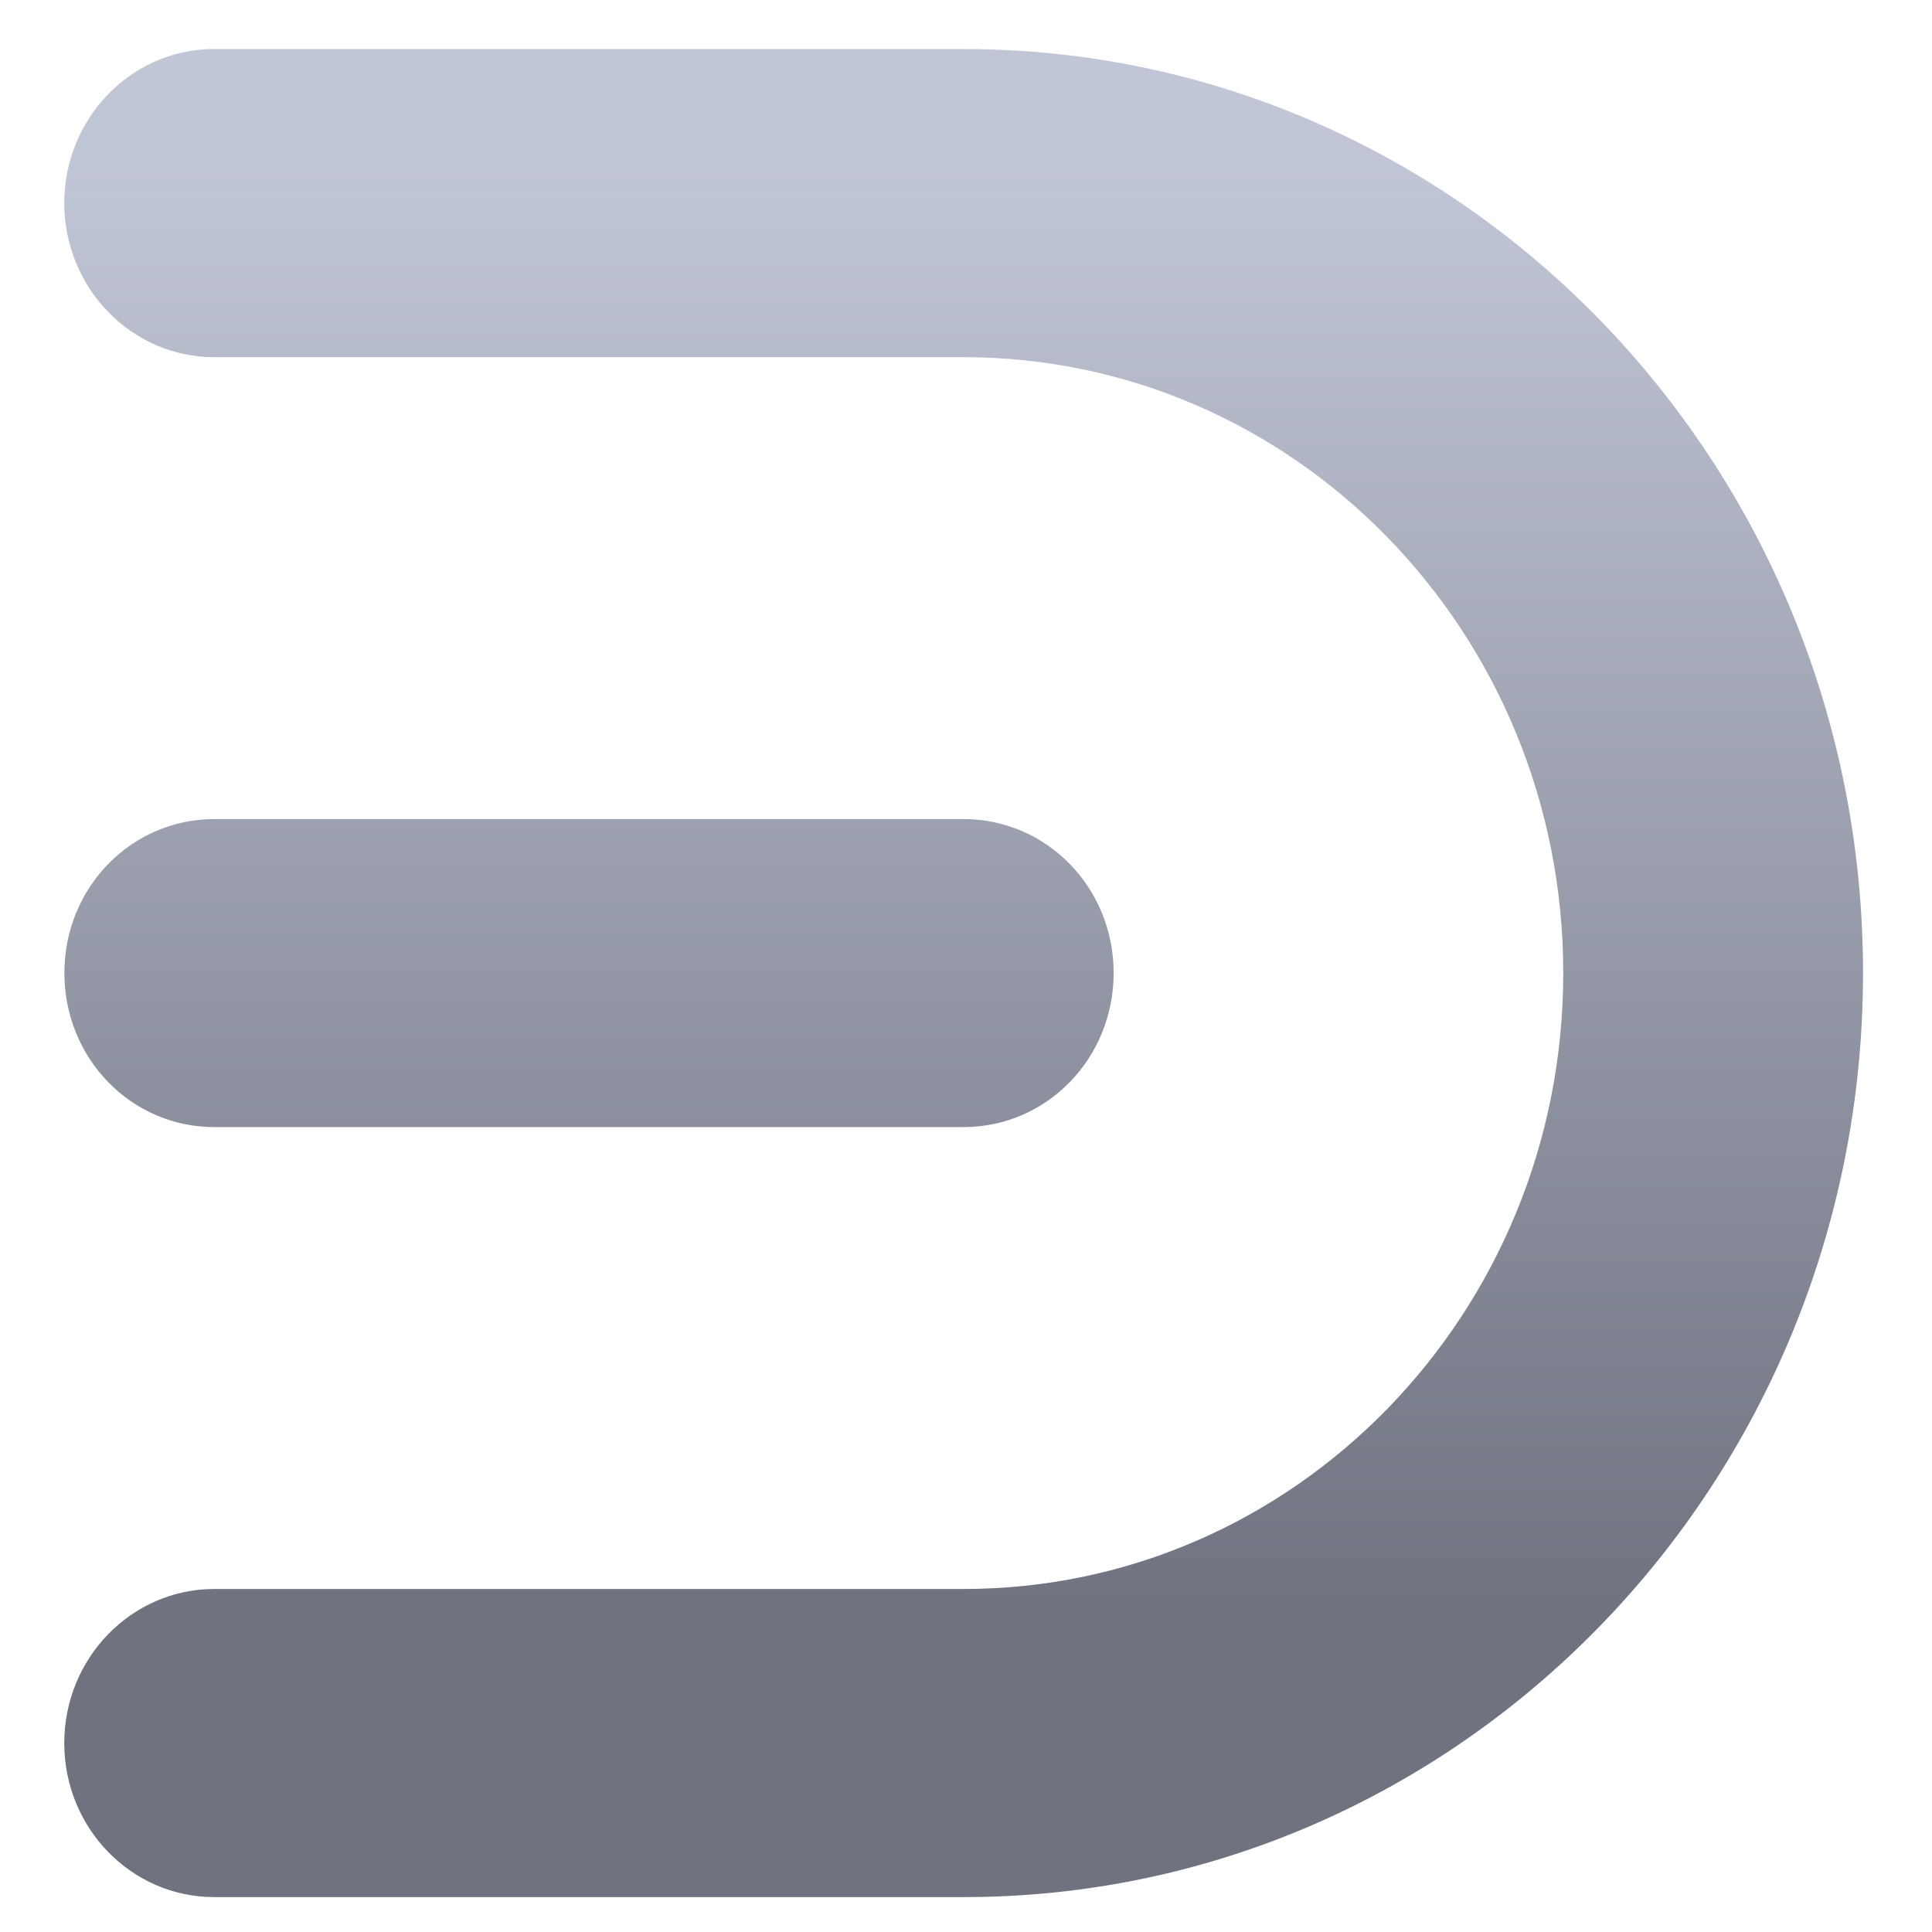 <svg xmlns="http://www.w3.org/2000/svg" xmlns:xlink="http://www.w3.org/1999/xlink" width="64" height="64" viewBox="0 0 64 64" version="1.1"><defs><linearGradient id="linear0" gradientUnits="userSpaceOnUse" x1="0" y1="0" x2="0" y2="1" gradientTransform="matrix(66.649,0,0,47.466,-2.335,5.896)"><stop offset="0" style="stop-color:#c1c6d6;stop-opacity:1;"/><stop offset="1" style="stop-color:#6f7380;stop-opacity:1;"/></linearGradient></defs><g id="surface1"><path style=" stroke:none;fill-rule:nonzero;fill:url(#linear0);" d="M 6.973 1.625 C 4.281 1.691 2.129 3.961 2.129 6.727 C 2.133 9.543 4.355 11.832 7.098 11.832 L 31.922 11.832 C 42.891 11.832 51.785 20.961 51.785 32.23 C 51.785 43.5 42.891 52.637 31.922 52.637 L 7.098 52.637 C 4.355 52.637 2.129 54.926 2.129 57.742 C 2.129 60.562 4.355 62.844 7.098 62.844 L 31.922 62.844 C 48.375 62.844 61.715 49.137 61.715 32.23 C 61.715 15.328 48.375 1.625 31.922 1.625 L 7.098 1.625 C 7.055 1.625 7.016 1.625 6.973 1.625 Z M 7.098 27.133 C 4.344 27.133 2.133 29.406 2.133 32.23 C 2.133 35.062 4.344 37.336 7.098 37.336 L 31.922 37.336 C 34.676 37.336 36.891 35.062 36.891 32.23 C 36.891 29.406 34.676 27.133 31.922 27.133 Z M 7.098 27.133 "/></g></svg>
